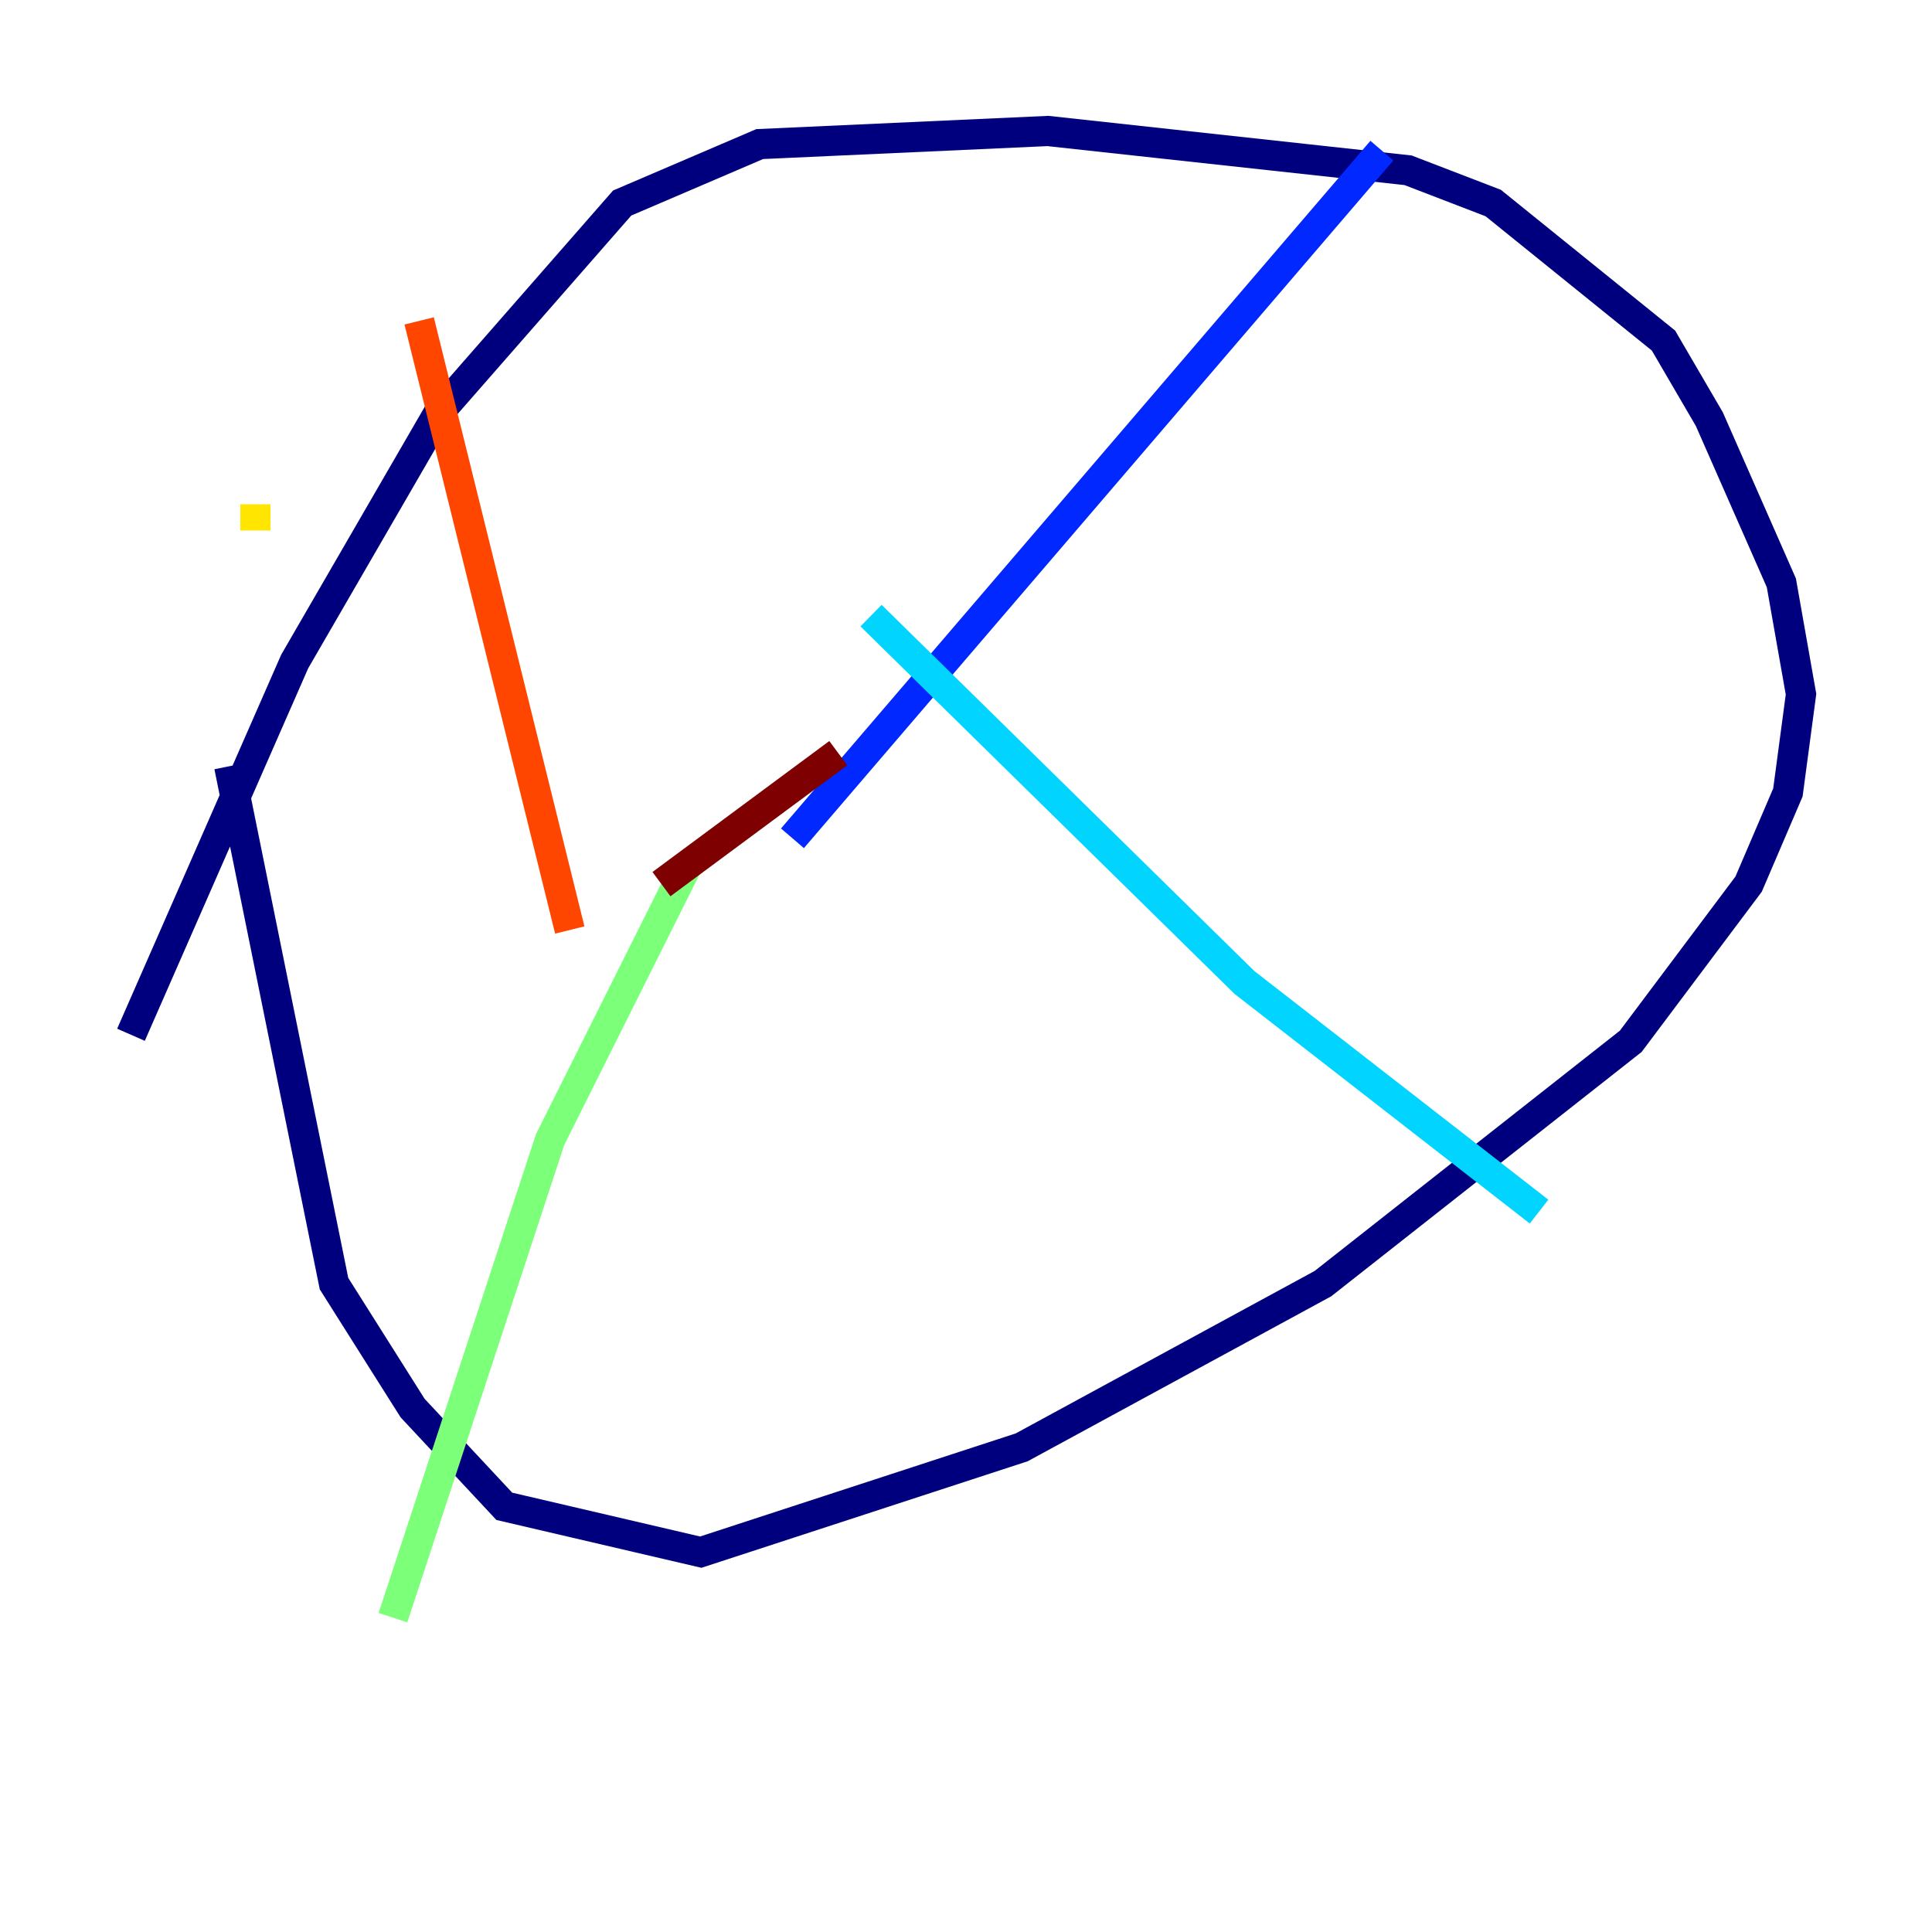 <?xml version="1.0" encoding="utf-8" ?>
<svg baseProfile="tiny" height="128" version="1.2" viewBox="0,0,128,128" width="128" xmlns="http://www.w3.org/2000/svg" xmlns:ev="http://www.w3.org/2001/xml-events" xmlns:xlink="http://www.w3.org/1999/xlink"><defs /><polyline fill="none" points="15.186,50.766 22.129,85.044 27.336,93.288 33.41,99.797 46.427,102.834 67.688,95.891 87.647,85.044 108.041,68.99 115.851,58.576 118.454,52.502 119.322,45.993 118.02,38.617 113.248,27.77 110.21,22.563 98.929,13.451 93.288,11.281 69.424,8.678 50.332,9.546 41.22,13.451 29.071,27.336 19.525,43.824 8.678,68.556" stroke="#00007f" stroke-width="2" /><polyline fill="none" points="52.502,55.539 91.552,9.98" stroke="#0028ff" stroke-width="2" /><polyline fill="none" points="57.709,40.786 82.441,65.085 101.966,80.271" stroke="#00d4ff" stroke-width="2" /><polyline fill="none" points="45.559,57.275 36.447,75.498 26.034,107.173" stroke="#7cff79" stroke-width="2" /><polyline fill="none" points="16.922,35.146 16.922,33.41" stroke="#ffe500" stroke-width="2" /><polyline fill="none" points="27.77,21.261 37.749,61.614" stroke="#ff4600" stroke-width="2" /><polyline fill="none" points="43.824,58.576 55.539,49.898" stroke="#7f0000" stroke-width="2" /></svg>